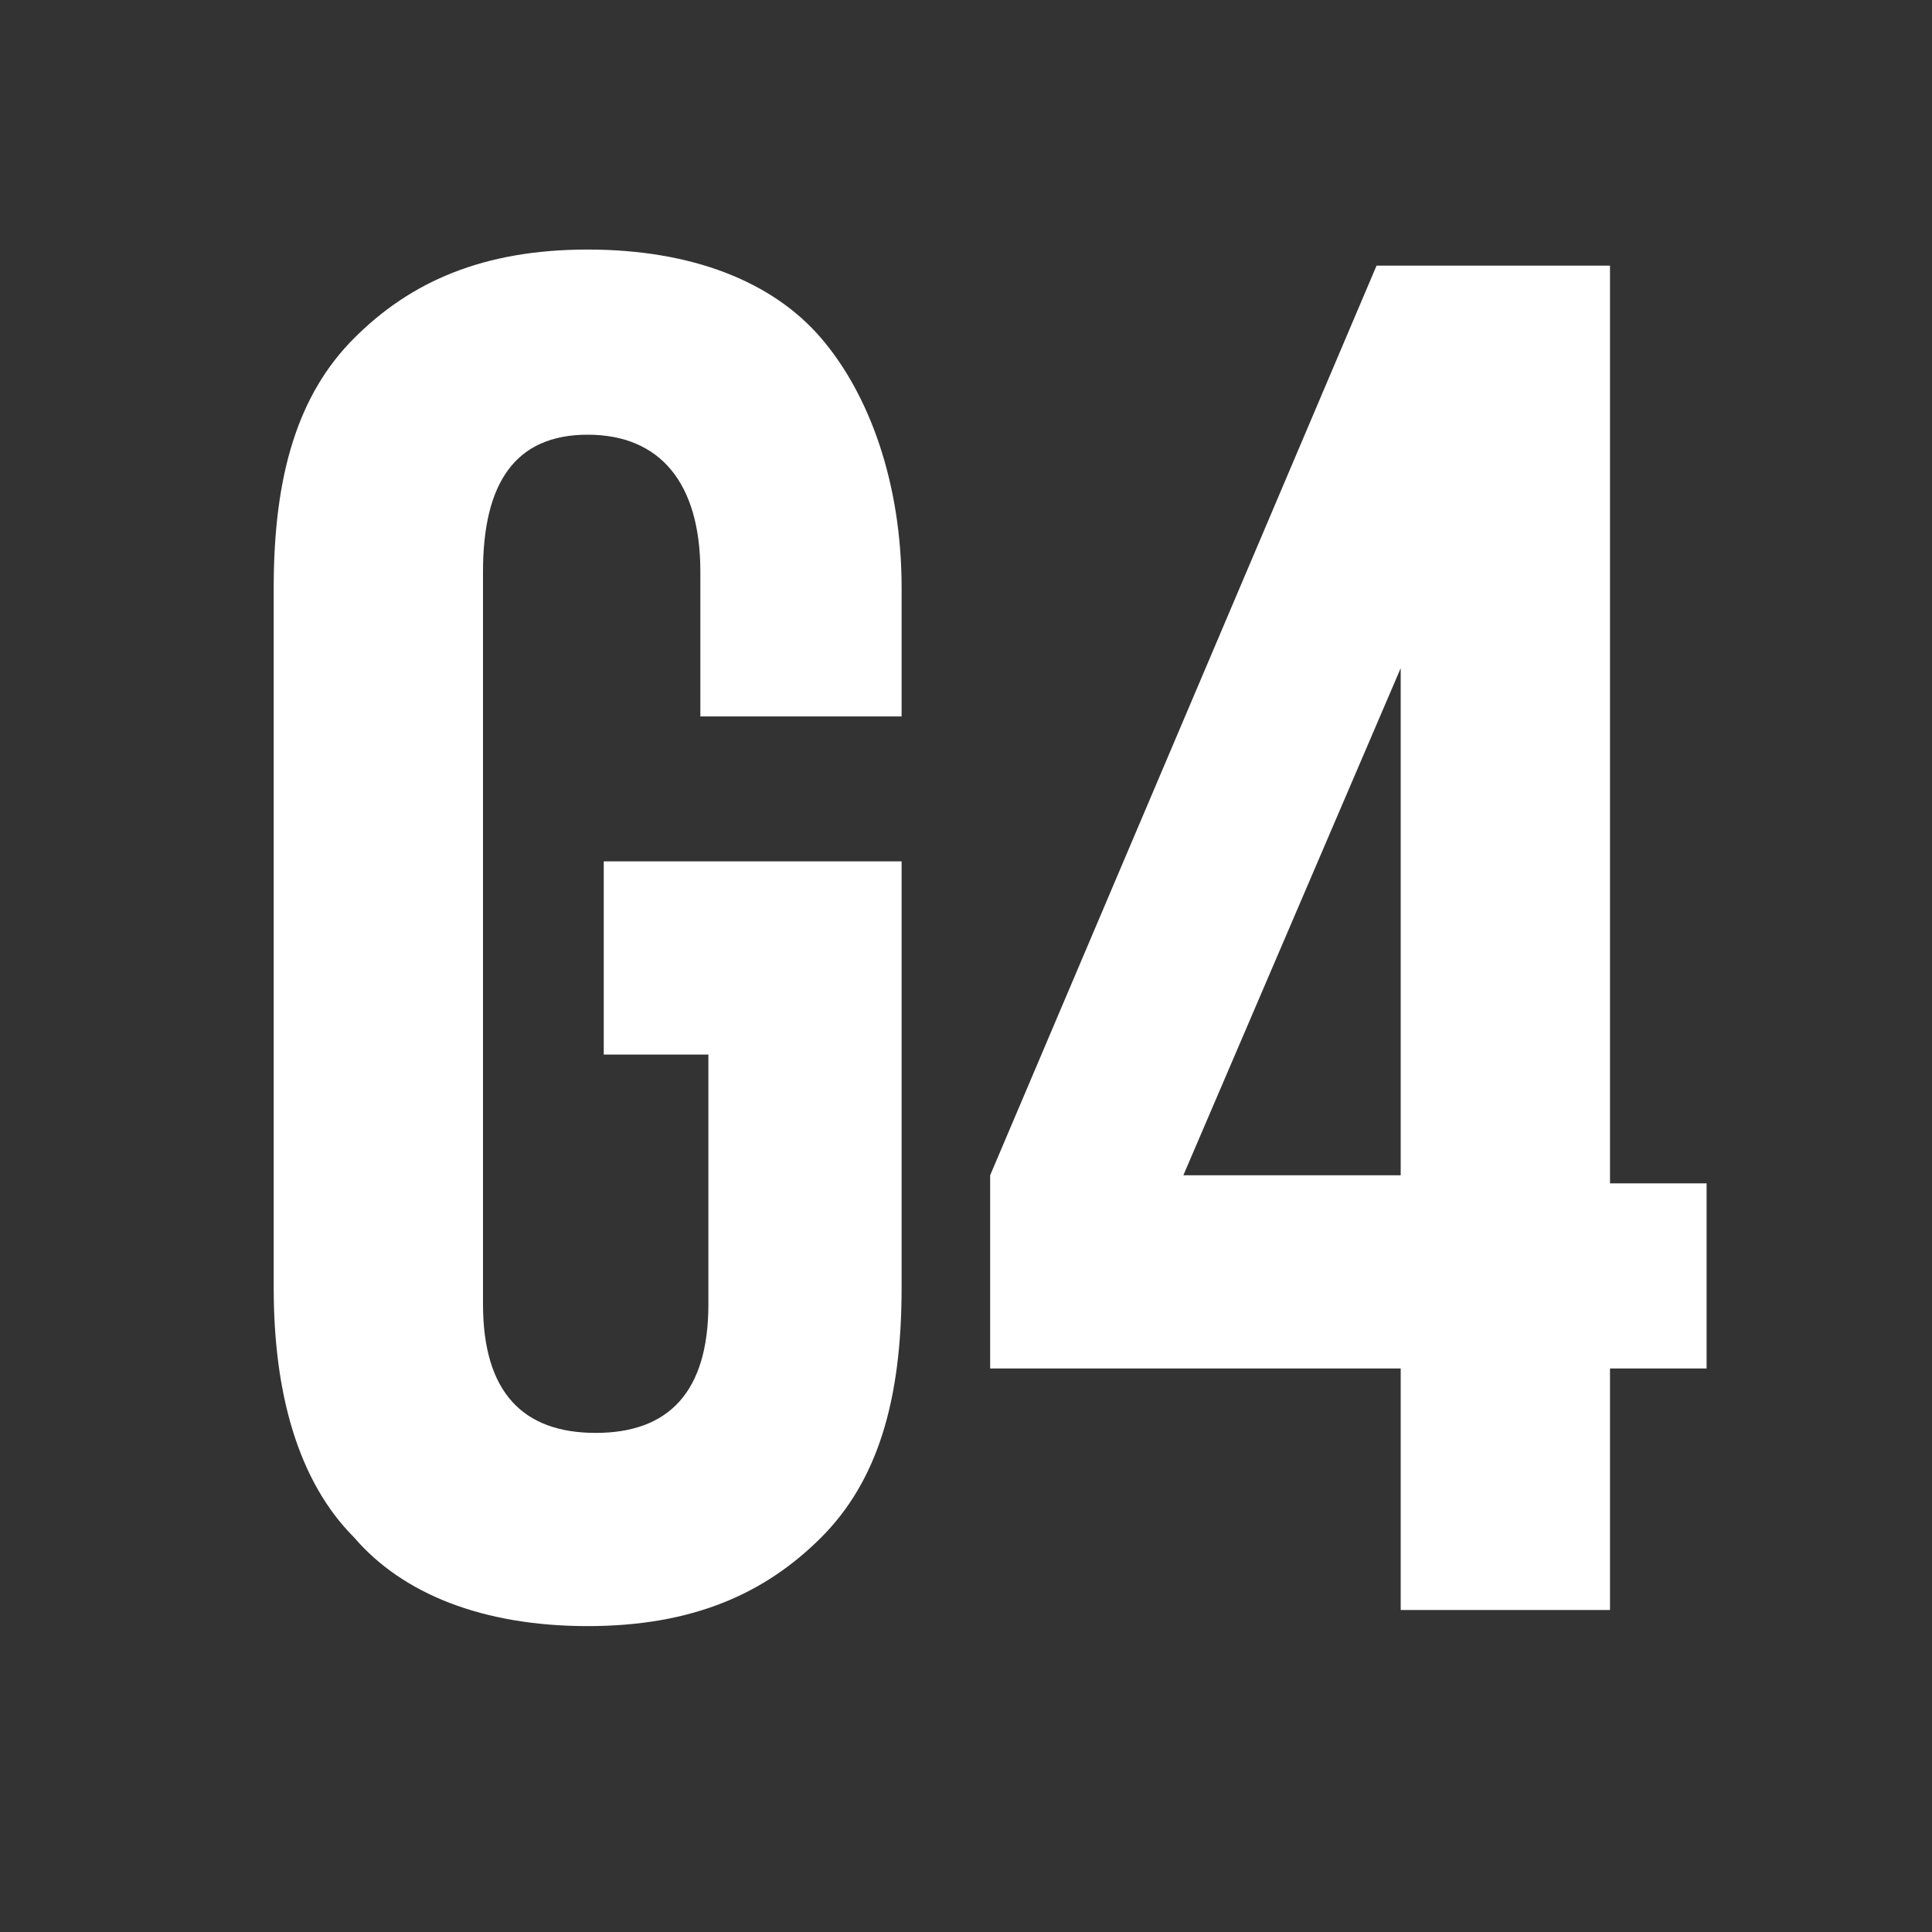 <svg xmlns="http://www.w3.org/2000/svg" width="24" height="24" viewBox="0 0 24 24"><rect x="0" y="0" width="24" height="24" fill="#333333" stroke="none"/><path fill="#fff" d="M11.2 10.7V16c0 1.4-.3 2.4-1 3.1-.7.7-1.6 1.1-2.9 1.1-1.3 0-2.3-.4-2.9-1.1-.7-.7-1-1.8-1-3.1V7.3c0-1.4.3-2.4 1-3.1S6 3.1 7.3 3.1c1.3 0 2.3.4 2.9 1.1s1 1.8 1 3.1v1.6H8.7V7.1c0-1.1-.5-1.7-1.4-1.7S6 6 6 7.1v9.1c0 1.1.5 1.6 1.4 1.6s1.4-.5 1.4-1.6v-3.1H7.5v-2.4H11.2zM17.1 3.3h2.9v11.4h1.2V17h-1.2v3h-2.6v-3h-5.1v-2.4L17.1 3.3zM17.4 8.3l-2.7 6.3h2.7V8.3z"/></svg>